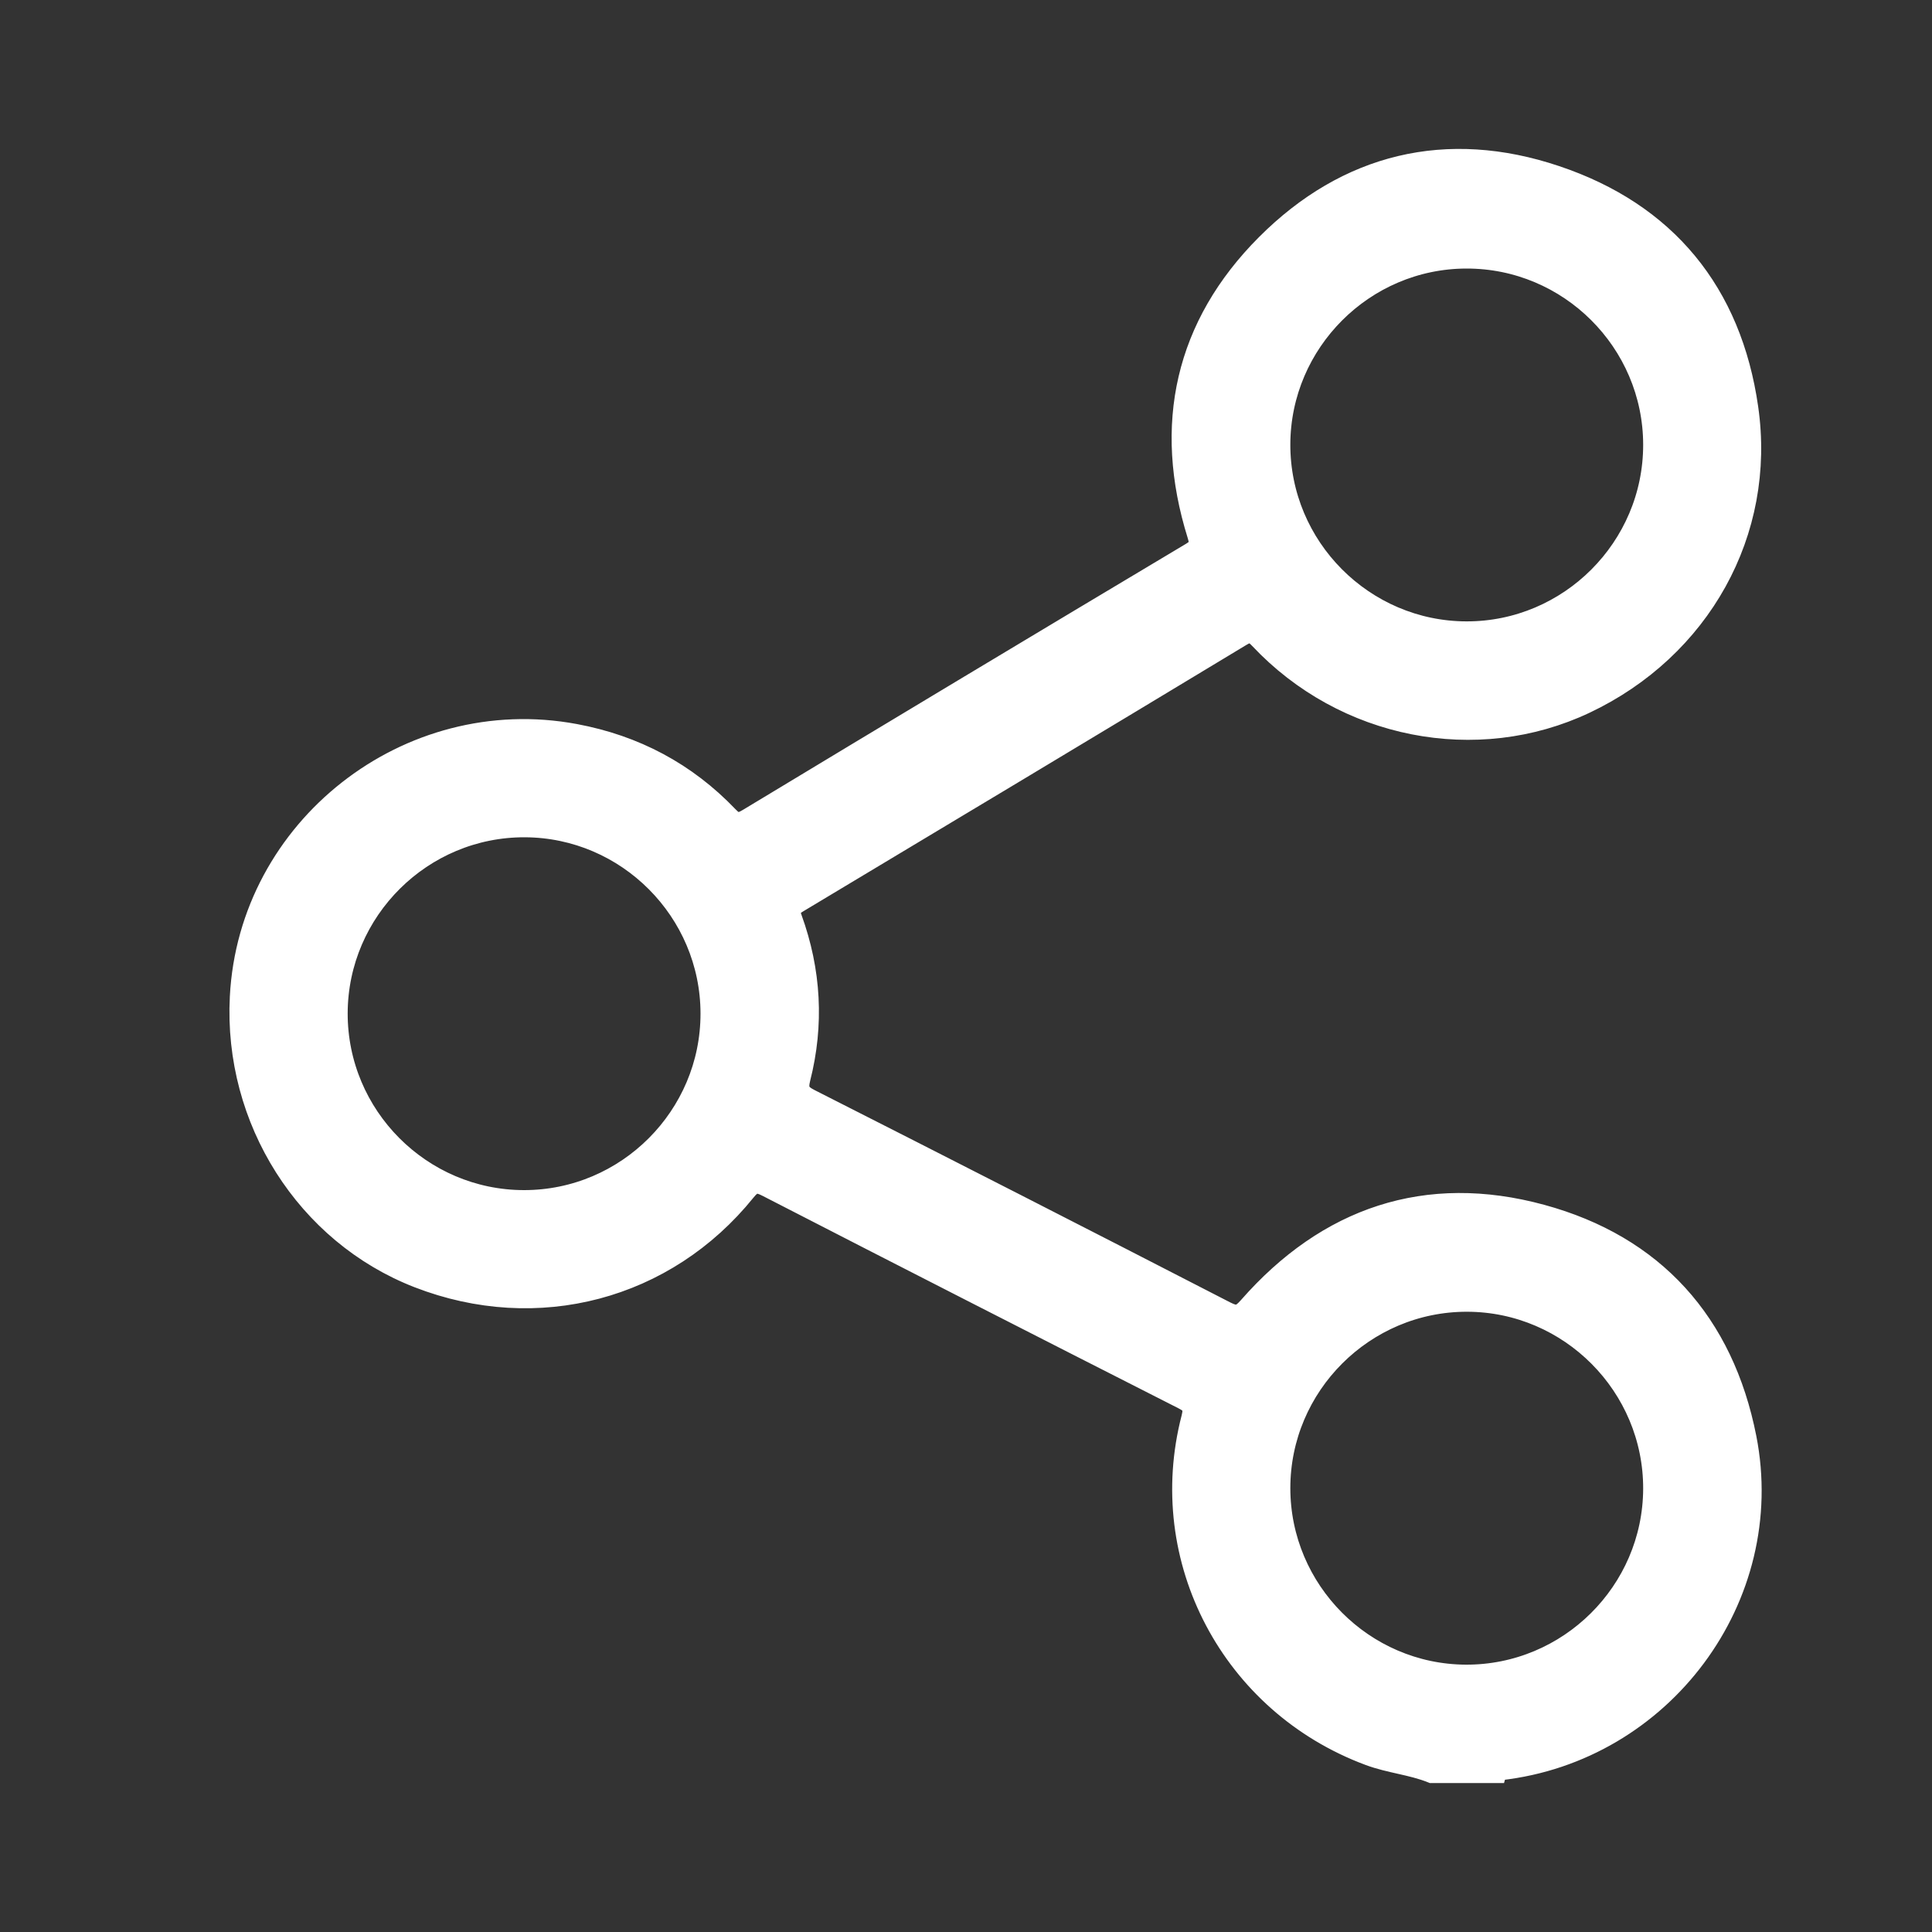 <svg width="24" height="24" viewBox="0 0 24 24" fill="none" xmlns="http://www.w3.org/2000/svg">
    <rect x="0" y="0" width="24" height="24" fill="#333333" stroke="none"/>
    <mask id="mask0_416_4579" style="mask-type:alpha" maskUnits="userSpaceOnUse" x="0" y="0"
        width="24" height="24">
        <rect width="24" height="24" rx="5" fill="white" />
    </mask>
    <g mask="url(#mask0_416_4579)">
        <path
            d="M21.67 17.865C21.39 16.445 20.535 15.49 19.142 15.111C17.723 14.725 16.501 15.14 15.529 16.248C15.423 16.369 15.359 16.387 15.213 16.312C13.495 15.427 11.774 14.549 10.051 13.675C9.915 13.607 9.881 13.538 9.918 13.392C10.088 12.725 10.05 12.064 9.816 11.418C9.772 11.297 9.804 11.25 9.903 11.191C11.74 10.09 13.576 8.988 15.409 7.881C15.523 7.812 15.579 7.831 15.665 7.922C16.71 9.033 18.343 9.353 19.685 8.717C21.102 8.045 21.913 6.606 21.692 5.071C21.488 3.645 20.682 2.661 19.319 2.205C17.976 1.754 16.744 2.052 15.747 3.05C14.746 4.052 14.472 5.278 14.898 6.641C14.934 6.757 14.924 6.816 14.81 6.884C12.971 7.982 11.136 9.084 9.303 10.191C9.185 10.262 9.124 10.257 9.028 10.156C8.51 9.615 7.879 9.28 7.14 9.142C5.08 8.757 3.112 10.299 3.005 12.386C2.926 13.904 3.822 15.314 5.205 15.851C6.672 16.42 8.259 16.003 9.244 14.782C9.341 14.662 9.406 14.652 9.542 14.722C11.26 15.606 12.981 16.484 14.704 17.359C14.828 17.421 14.861 17.477 14.824 17.62C14.371 19.367 15.318 21.152 17.015 21.784C17.27 21.879 17.541 21.9 17.791 22H18.572C18.581 21.97 18.605 21.968 18.632 21.965C20.634 21.74 22.058 19.837 21.67 17.865ZM20.562 5.525C20.563 6.815 19.507 7.871 18.218 7.869C16.928 7.867 15.875 6.809 15.879 5.519C15.883 4.238 16.932 3.189 18.214 3.186C19.504 3.182 20.561 4.235 20.562 5.525ZM4.169 12.586C4.173 11.296 5.232 10.245 6.522 10.251C7.804 10.257 8.85 11.307 8.852 12.589C8.854 13.879 7.799 14.935 6.509 14.934C5.219 14.933 4.166 13.876 4.169 12.586ZM18.207 20.829C16.925 20.822 15.88 19.77 15.879 18.488C15.878 17.198 16.934 16.143 18.224 16.145C19.514 16.147 20.566 17.206 20.562 18.495C20.557 19.785 19.497 20.835 18.207 20.829Z"
            fill="white" stroke="white" stroke-width="0.3" />
    </g>
</svg>
